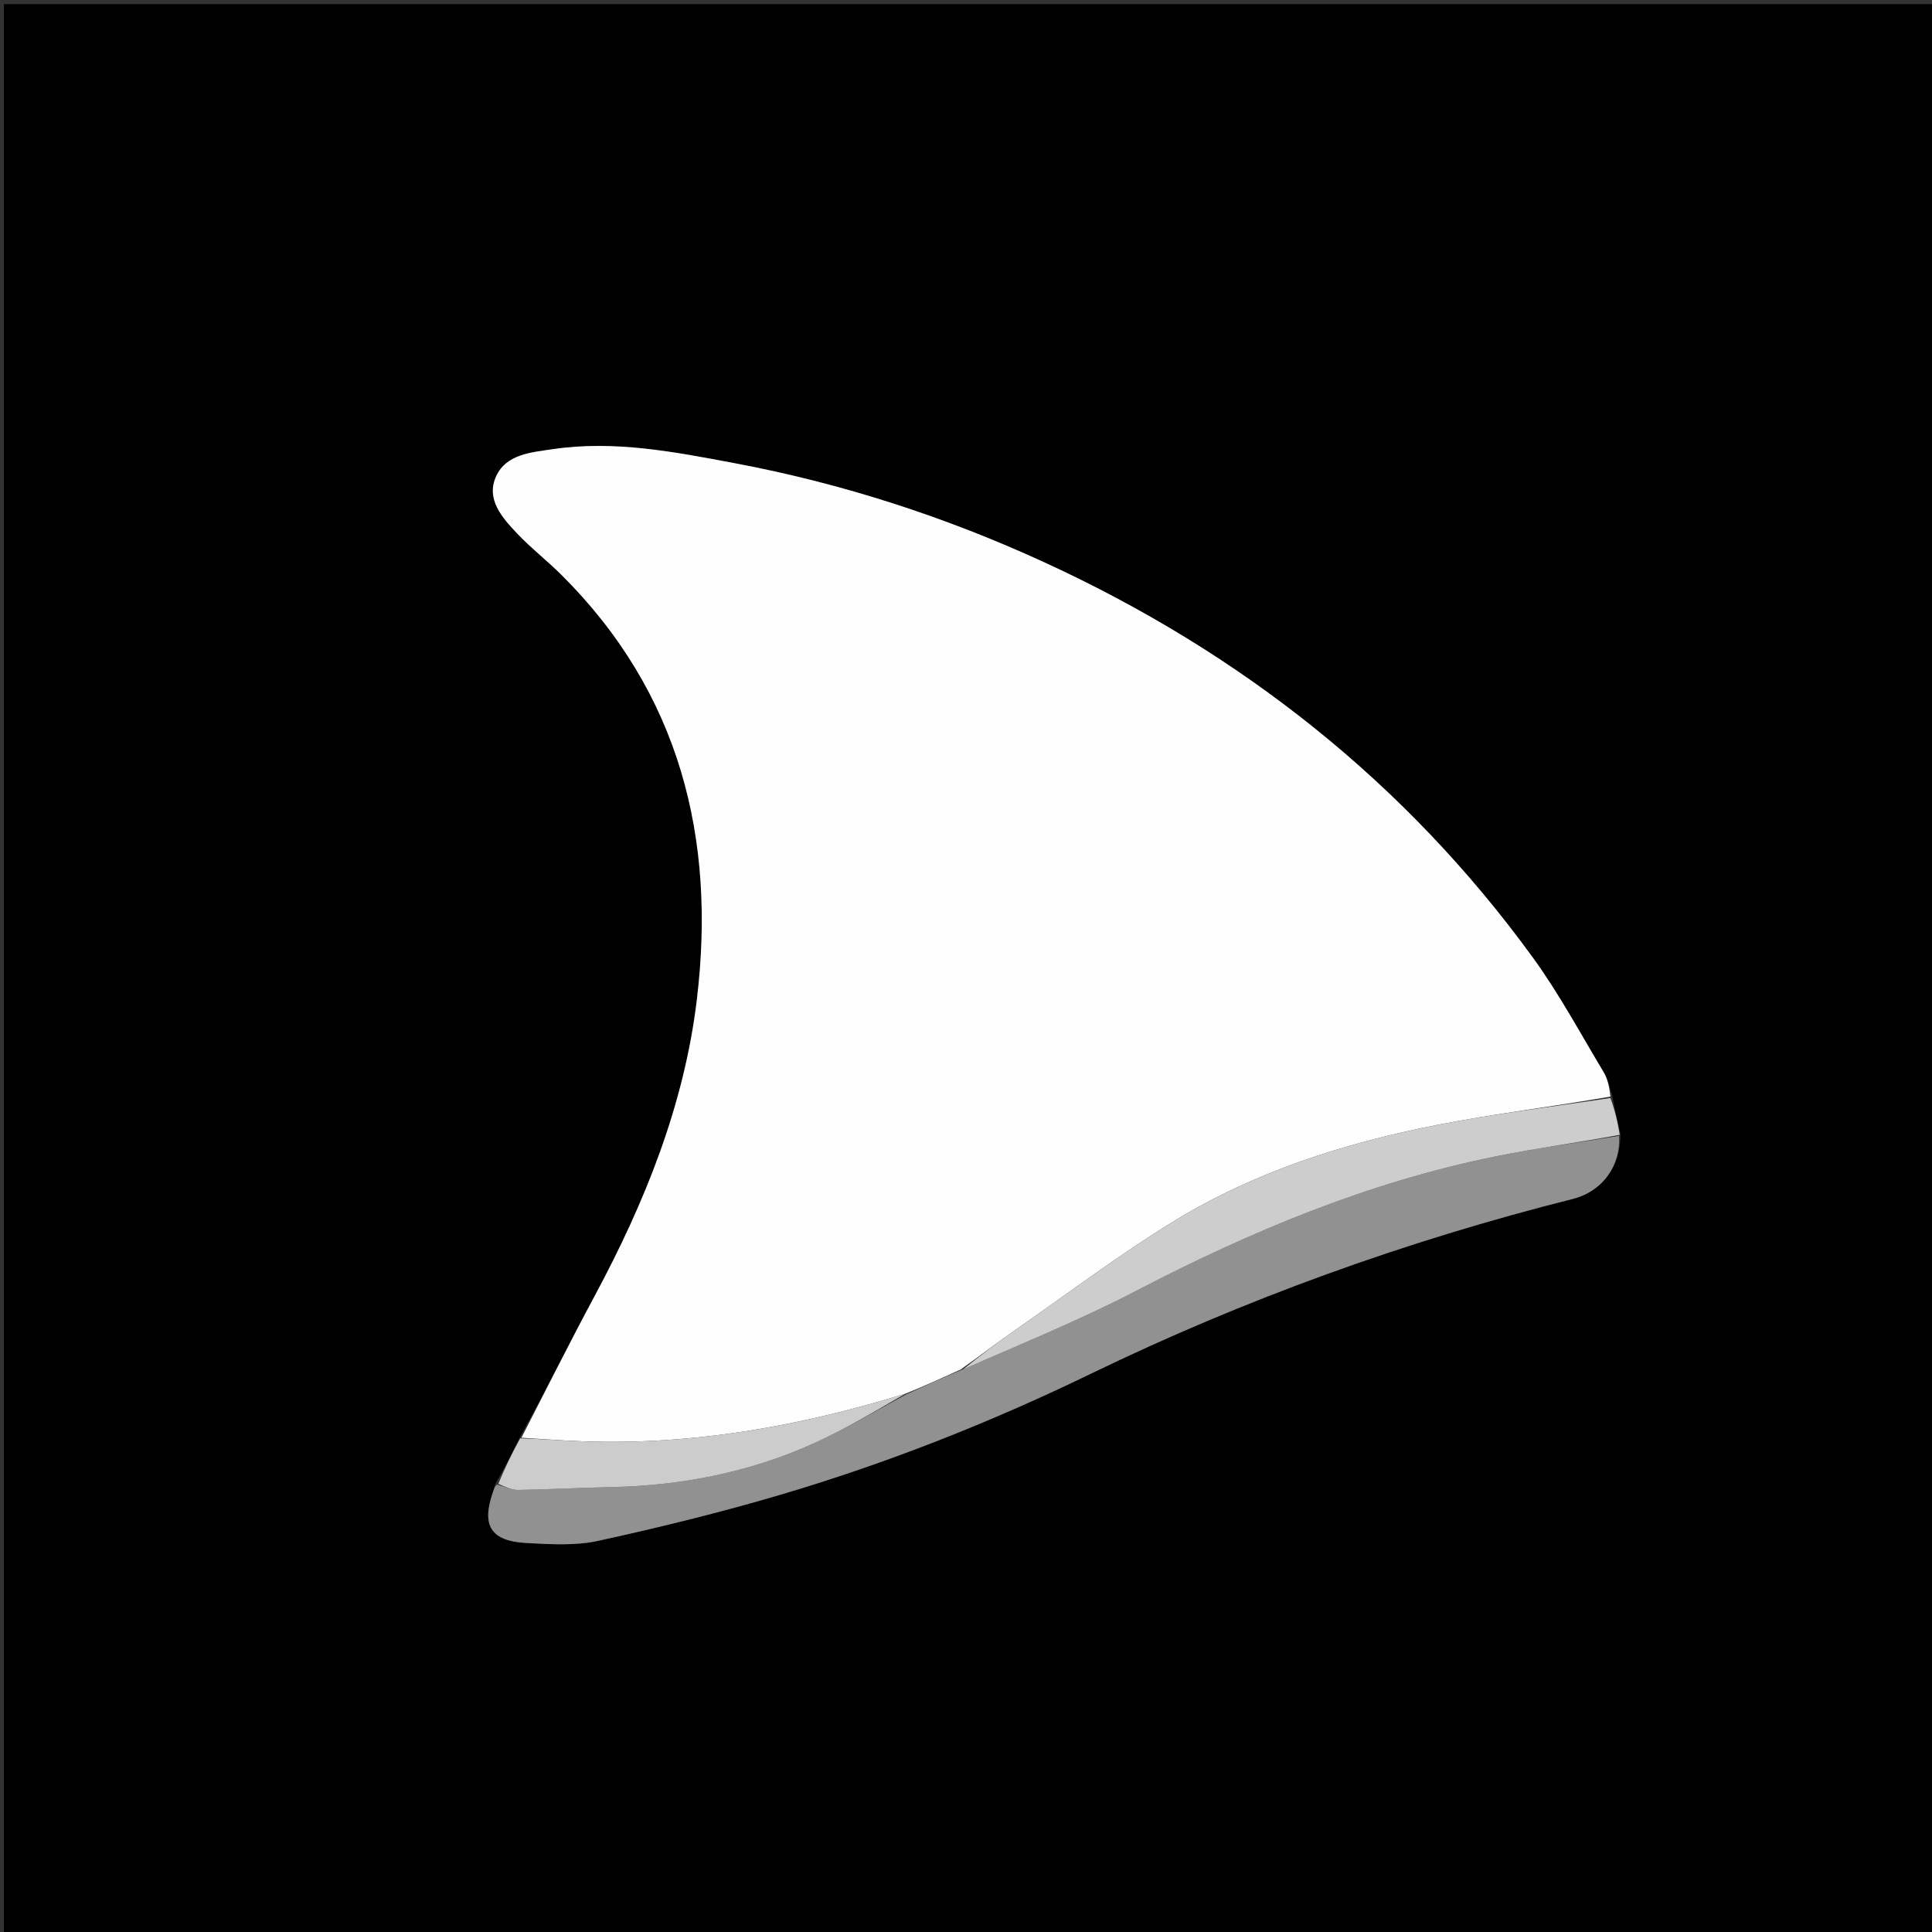 <svg version="1.1" id="Layer_1" xmlns="http://www.w3.org/2000/svg" xmlns:xlink="http://www.w3.org/1999/xlink" x="0px" y="0px"
	 width="100%" viewBox="0 0 512 512" enable-background="new 0 0 512 512" xml:space="preserve">
<rect x="0" y="0" width="512" height="512" fill="#333333" stroke="none"/>
<path fill="#000000" opacity="1" stroke="none" 
	d="
M243,513 
	C162.02,513 81.539,513 1.029,513 
	C1.029,342.395 1.029,171.789 1.029,1.092 
	C171.564,1.092 342.128,1.092 512.846,1.092 
	C512.846,171.667 512.846,342.333 512.846,513 
	C423.123,513 333.311,513 243,513 
M131.252,393.26 
	C131.079,393.9 130.948,394.556 130.725,395.179 
	C127.475,404.268 129.985,408.431 139.665,408.924 
	C145.919,409.243 152.428,409.668 158.453,408.352 
	C174.618,404.819 190.73,400.867 206.599,396.187 
	C234.937,387.831 262.398,376.981 288.97,364.105 
	C329.997,344.226 372.597,328.857 416.772,317.735 
	C424.654,315.751 429.591,308.897 429.436,300.453 
	C428.691,297.291 427.946,294.13 427.233,290.186 
	C426.505,288.167 426.082,285.965 424.997,284.16 
	C418.861,273.948 413.2,263.369 406.216,253.76 
	C372.496,207.367 328.863,172.982 276.912,149.092 
	C250.622,137.002 223.268,128.127 194.734,122.761 
	C178.724,119.751 162.858,116.623 146.502,119.037 
	C140.77,119.883 134.196,120.352 131.506,126.172 
	C128.659,132.332 133.13,137.246 137.144,141.479 
	C140.787,145.321 145.02,148.595 148.779,152.335 
	C180.253,183.646 189.812,222.236 184.668,264.974 
	C181.316,292.817 170.928,318.608 157.687,343.263 
	C150.985,355.741 144.668,368.425 137.546,381.334 
	C135.66,385.178 133.773,389.022 131.252,393.26 
z"/>
<path fill="#FEFEFE" opacity="1" stroke="none" 
	d="
M138.177,381.016 
	C144.668,368.425 150.985,355.741 157.687,343.263 
	C170.928,318.608 181.316,292.817 184.668,264.974 
	C189.812,222.236 180.253,183.646 148.779,152.335 
	C145.02,148.595 140.787,145.321 137.144,141.479 
	C133.13,137.246 128.659,132.332 131.506,126.172 
	C134.196,120.352 140.77,119.883 146.502,119.037 
	C162.858,116.623 178.724,119.751 194.734,122.761 
	C223.268,128.127 250.622,137.002 276.912,149.092 
	C328.863,172.982 372.496,207.367 406.216,253.76 
	C413.2,263.369 418.861,273.948 424.997,284.16 
	C426.082,285.965 426.505,288.167 426.78,290.596 
	C411.127,293.346 395.829,295.177 380.752,298.14 
	C356.212,302.962 332.443,310.525 311.015,323.673 
	C296.612,332.51 283.052,342.725 269.165,352.396 
	C264.328,355.764 259.641,359.349 254.547,362.95 
	C249.575,365.199 244.943,367.334 239.924,369.348 
	C211.875,377.985 183.647,383.006 154.519,381.96 
	C149.067,381.765 143.624,381.337 138.177,381.016 
z"/>
<path fill="#919191" opacity="1" stroke="none" 
	d="
M240.31,369.469 
	C244.943,367.334 249.575,365.199 254.931,363 
	C270.768,356.061 286.218,349.828 300.928,342.176 
	C331.295,326.38 362.594,313.296 396.25,306.479 
	C407.103,304.28 418.106,302.821 429.04,301.024 
	C429.591,308.897 424.654,315.751 416.772,317.735 
	C372.597,328.857 329.997,344.226 288.97,364.105 
	C262.398,376.981 234.937,387.831 206.599,396.187 
	C190.73,400.867 174.618,404.819 158.453,408.352 
	C152.428,409.668 145.919,409.243 139.665,408.924 
	C129.985,408.431 127.475,404.268 130.725,395.179 
	C130.948,394.556 131.079,393.9 131.75,393.431 
	C133.942,394.041 135.644,394.88 137.332,394.852 
	C145.633,394.717 153.928,394.266 162.23,394.087 
	C180.694,393.689 198.536,390.184 215.383,382.63 
	C223.939,378.793 232.016,373.89 240.31,369.469 
z"/>
<path fill="#CDCDCD" opacity="1" stroke="none" 
	d="
M429.238,300.738 
	C418.106,302.821 407.103,304.28 396.25,306.479 
	C362.594,313.296 331.295,326.38 300.928,342.176 
	C286.218,349.828 270.768,356.061 255.27,362.886 
	C259.641,359.349 264.328,355.764 269.165,352.396 
	C283.052,342.725 296.612,332.51 311.015,323.673 
	C332.443,310.525 356.212,302.962 380.752,298.14 
	C395.829,295.177 411.127,293.346 426.764,290.987 
	C427.946,294.13 428.691,297.291 429.238,300.738 
z"/>
<path fill="#CCCCCC" opacity="1" stroke="none" 
	d="
M239.924,369.348 
	C232.016,373.89 223.939,378.793 215.383,382.63 
	C198.536,390.184 180.694,393.689 162.23,394.087 
	C153.928,394.266 145.633,394.717 137.332,394.852 
	C135.644,394.88 133.942,394.041 132.067,393.234 
	C133.773,389.022 135.66,385.178 137.861,381.175 
	C143.624,381.337 149.067,381.765 154.519,381.96 
	C183.647,383.006 211.875,377.985 239.924,369.348 
z"/>
</svg>